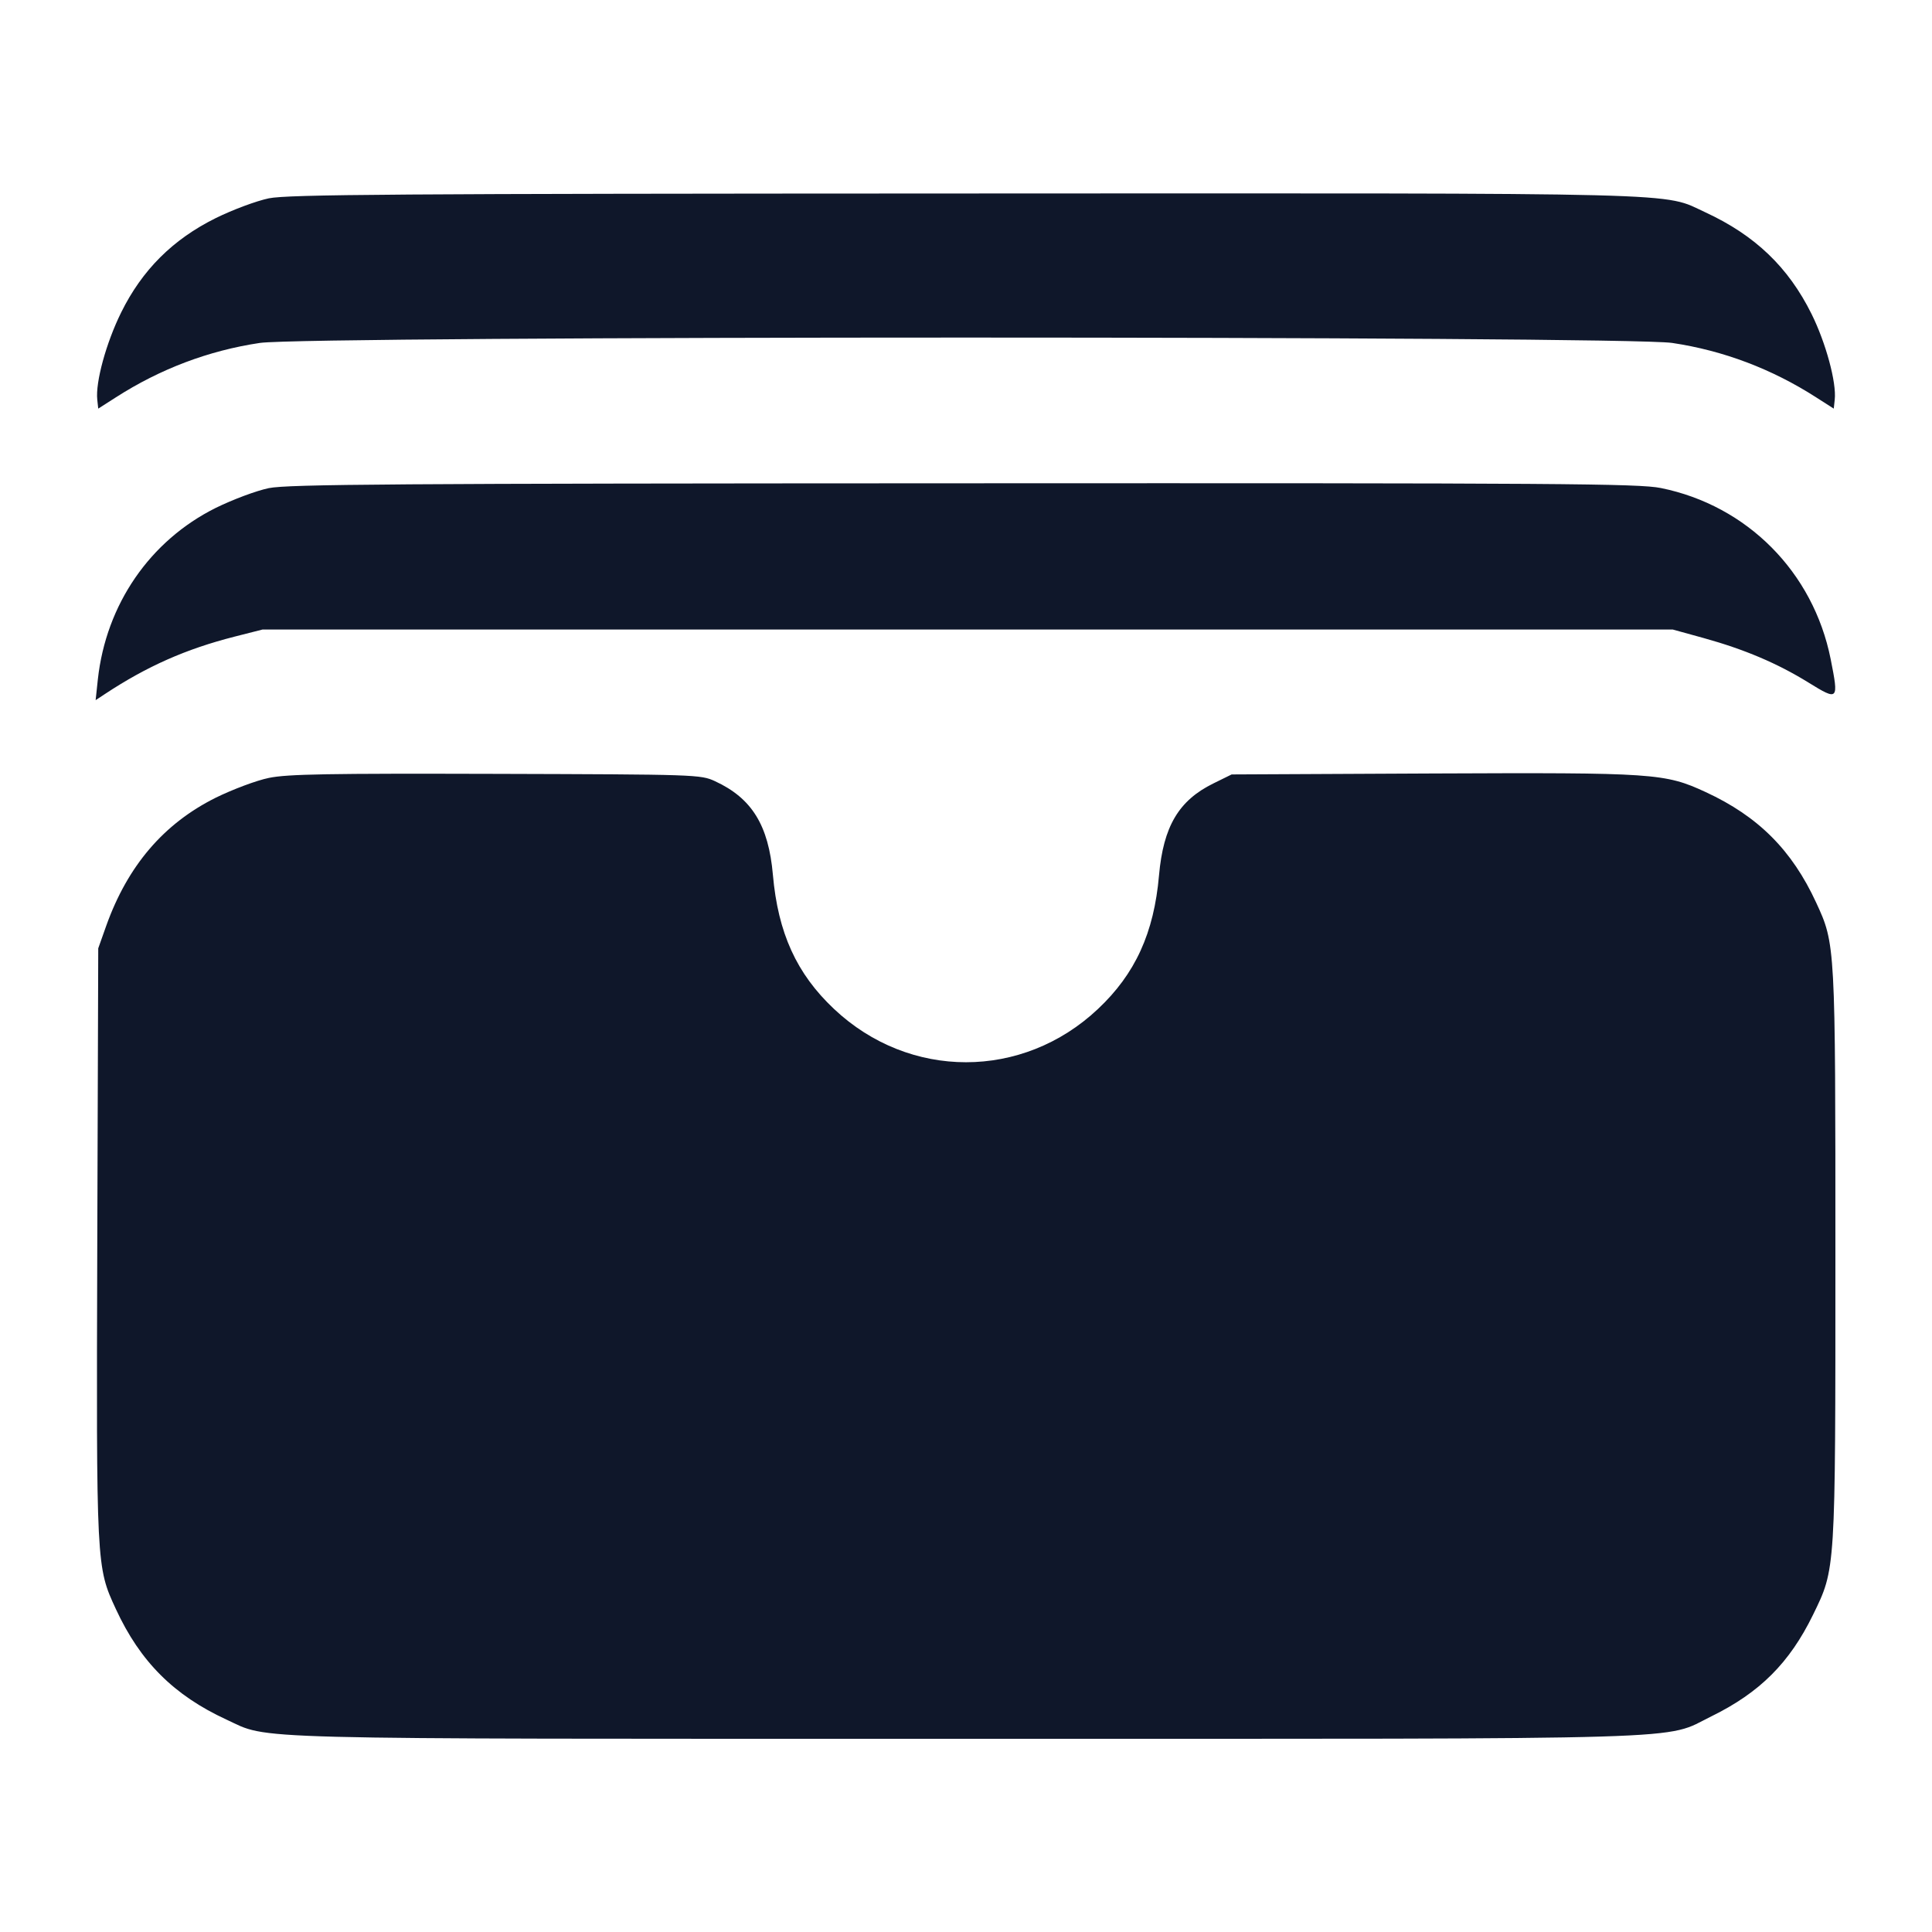 <svg width="20" height="20" viewBox="0 0 20 20" fill="none" xmlns="http://www.w3.org/2000/svg"><path d="M2.783 2.053 C 2.654 2.080,2.409 2.171,2.233 2.258 C 1.789 2.478,1.471 2.795,1.254 3.235 C 1.099 3.549,0.987 3.957,1.007 4.138 L 1.017 4.230 1.200 4.113 C 1.658 3.819,2.160 3.629,2.690 3.550 C 3.181 3.476,16.819 3.476,17.310 3.550 C 17.840 3.629,18.342 3.819,18.800 4.113 L 18.983 4.230 18.993 4.138 C 19.013 3.960,18.901 3.549,18.753 3.250 C 18.513 2.766,18.168 2.436,17.656 2.199 C 17.201 1.989,17.625 2.000,9.976 2.003 C 4.075 2.005,2.981 2.013,2.783 2.053 M2.783 5.053 C 2.653 5.080,2.410 5.171,2.233 5.258 C 1.552 5.597,1.098 6.257,1.013 7.032 L 0.990 7.248 1.087 7.184 C 1.522 6.897,1.924 6.719,2.426 6.591 L 2.717 6.517 10.017 6.517 L 17.317 6.517 17.636 6.605 C 18.058 6.722,18.398 6.866,18.720 7.065 C 19.031 7.257,19.036 7.252,18.951 6.823 C 18.771 5.922,18.087 5.233,17.193 5.052 C 16.965 5.006,16.157 5.000,9.976 5.003 C 4.075 5.005,2.981 5.013,2.783 5.053 M2.783 8.053 C 2.655 8.079,2.408 8.172,2.233 8.258 C 1.695 8.526,1.322 8.962,1.100 9.583 L 1.017 9.817 1.007 12.867 C 0.997 16.224,0.996 16.218,1.200 16.658 C 1.451 17.201,1.800 17.550,2.344 17.801 C 2.799 18.011,2.379 18.000,10.000 18.000 C 17.733 18.000,17.210 18.016,17.717 17.767 C 18.218 17.521,18.525 17.214,18.768 16.717 C 19.003 16.234,19.000 16.287,19.000 13.000 C 19.000 9.780,19.000 9.774,18.801 9.344 C 18.550 8.800,18.201 8.451,17.658 8.200 C 17.235 8.004,17.129 7.997,14.833 8.007 L 12.750 8.017 12.561 8.110 C 12.202 8.286,12.043 8.555,11.998 9.062 C 11.946 9.658,11.752 10.082,11.366 10.445 C 10.586 11.180,9.414 11.180,8.634 10.445 C 8.246 10.080,8.054 9.658,8.001 9.056 C 7.956 8.543,7.783 8.263,7.402 8.087 C 7.253 8.018,7.209 8.017,5.133 8.011 C 3.398 8.006,2.975 8.013,2.783 8.053 " fill="#0F172A" stroke="none" fill-rule="evenodd"></path></svg>